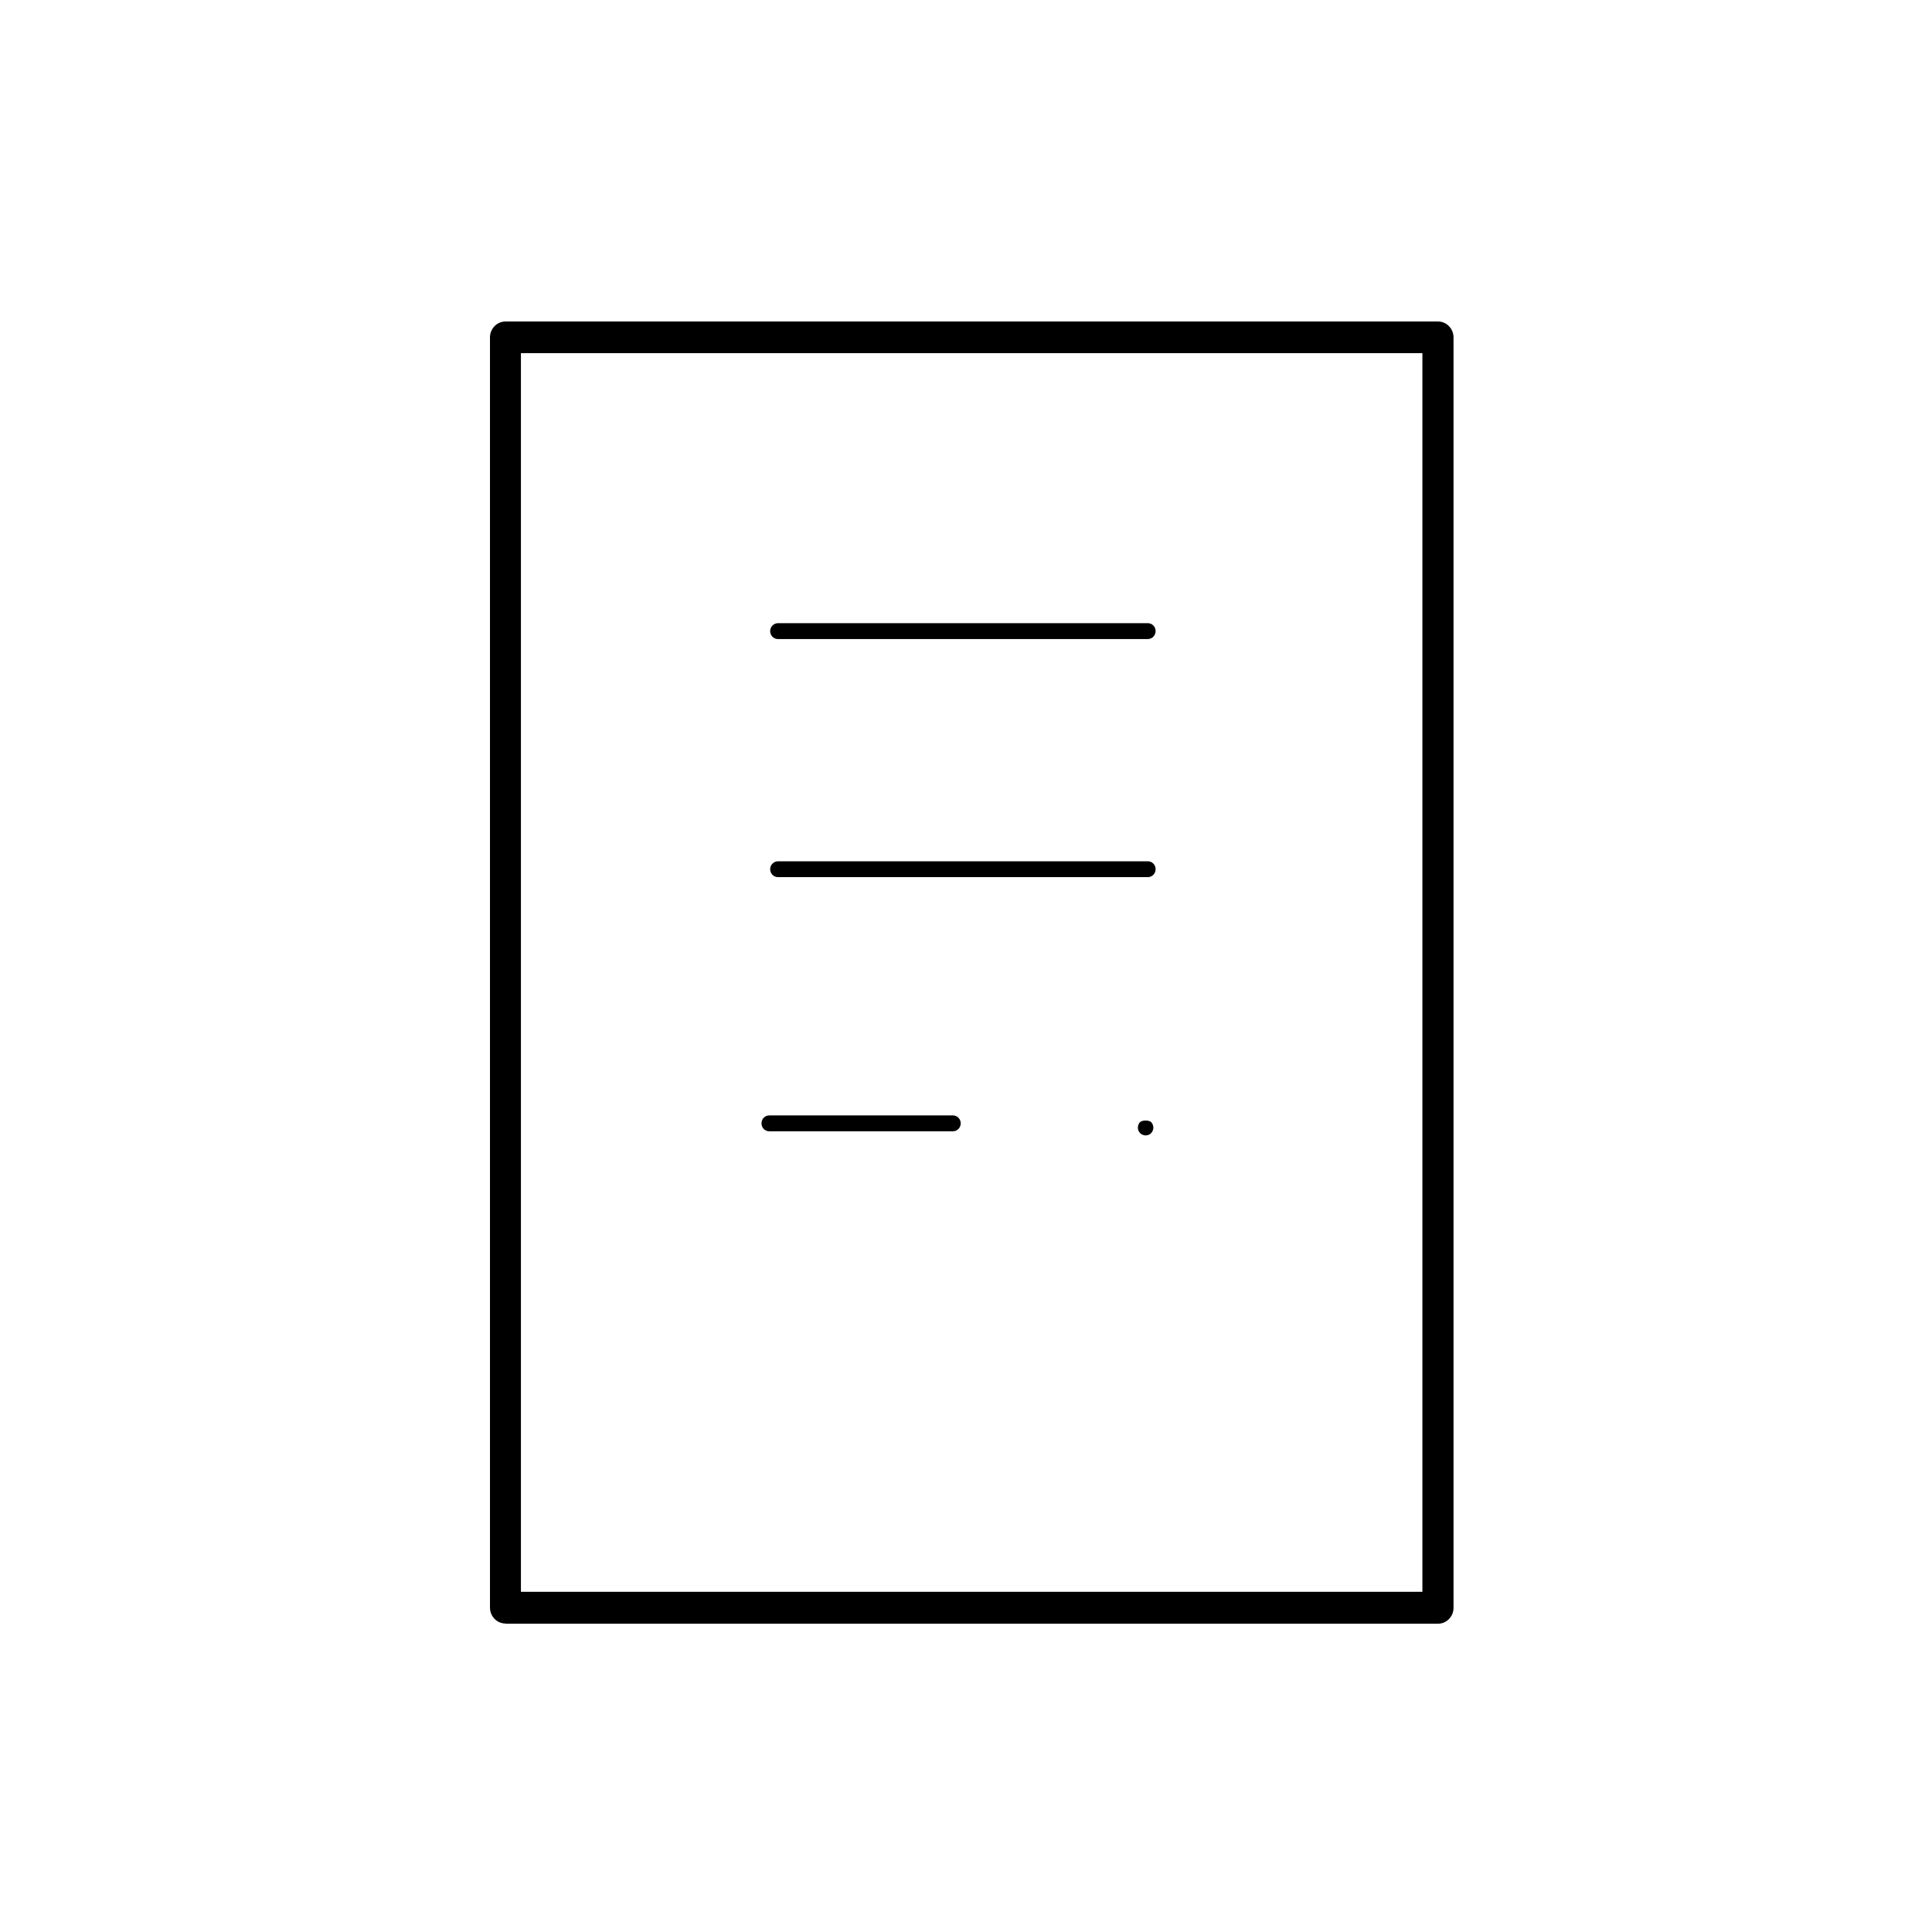 <?xml version="1.0" encoding="utf-8"?>
<!-- Generator: Adobe Illustrator 20.0.0, SVG Export Plug-In . SVG Version: 6.00 Build 0)  -->
<svg version="1.1" id="图层_1" xmlns="http://www.w3.org/2000/svg" xmlns:xlink="http://www.w3.org/1999/xlink" x="0px" y="0px"
	 viewBox="0 0 1024 1024" style="enable-background:new 0 0 1024 1024;" xml:space="preserve">
<path d="M267.9,860.5c-4.5,0-8.2-3.8-8.2-8.4V178.8c0-4.6,3.7-8.4,8.2-8.4h494.3c4.5,0,8.2,3.8,8.2,8.4v673.4c0,4.6-3.7,8.4-8.2,8.4
	H267.9z M276.1,843.7h477.8V187.2H276.1V843.7z M607.2,601.8c-1,0-2.2-0.5-2.9-1.2c-0.8-0.8-1.2-1.9-1.2-2.9c0-1.1,0.4-2.2,1.1-2.9
	c0.4-0.4,1.4-0.9,3-0.9c1.6,0,2.6,0.5,2.9,0.8c0.7,0.7,1.2,1.9,1.2,3c0,1.1-0.5,2.2-1.2,2.9C609.5,601.3,608.3,601.8,607.2,601.8z
	 M407.7,599.6c-2.3,0-4.1-1.9-4.1-4.2c0-2.3,1.8-4.2,4.1-4.2h97.4c2.3,0,4.1,1.9,4.1,4.2c0,2.3-1.8,4.2-4.1,4.2H407.7z M412.3,464.9
	c-2.3,0-4.1-1.9-4.1-4.2c0-2.3,1.9-4.2,4.1-4.2h196.1c2.3,0,4.1,1.9,4.1,4.2c0,2.3-1.8,4.2-4.1,4.2H412.3z M412.3,338.7
	c-2.3,0-4.1-1.9-4.1-4.2c0-2.3,1.9-4.2,4.1-4.2h196.1c2.3,0,4.1,1.9,4.1,4.2c0,2.3-1.8,4.2-4.1,4.2H412.3z"/>
</svg>
